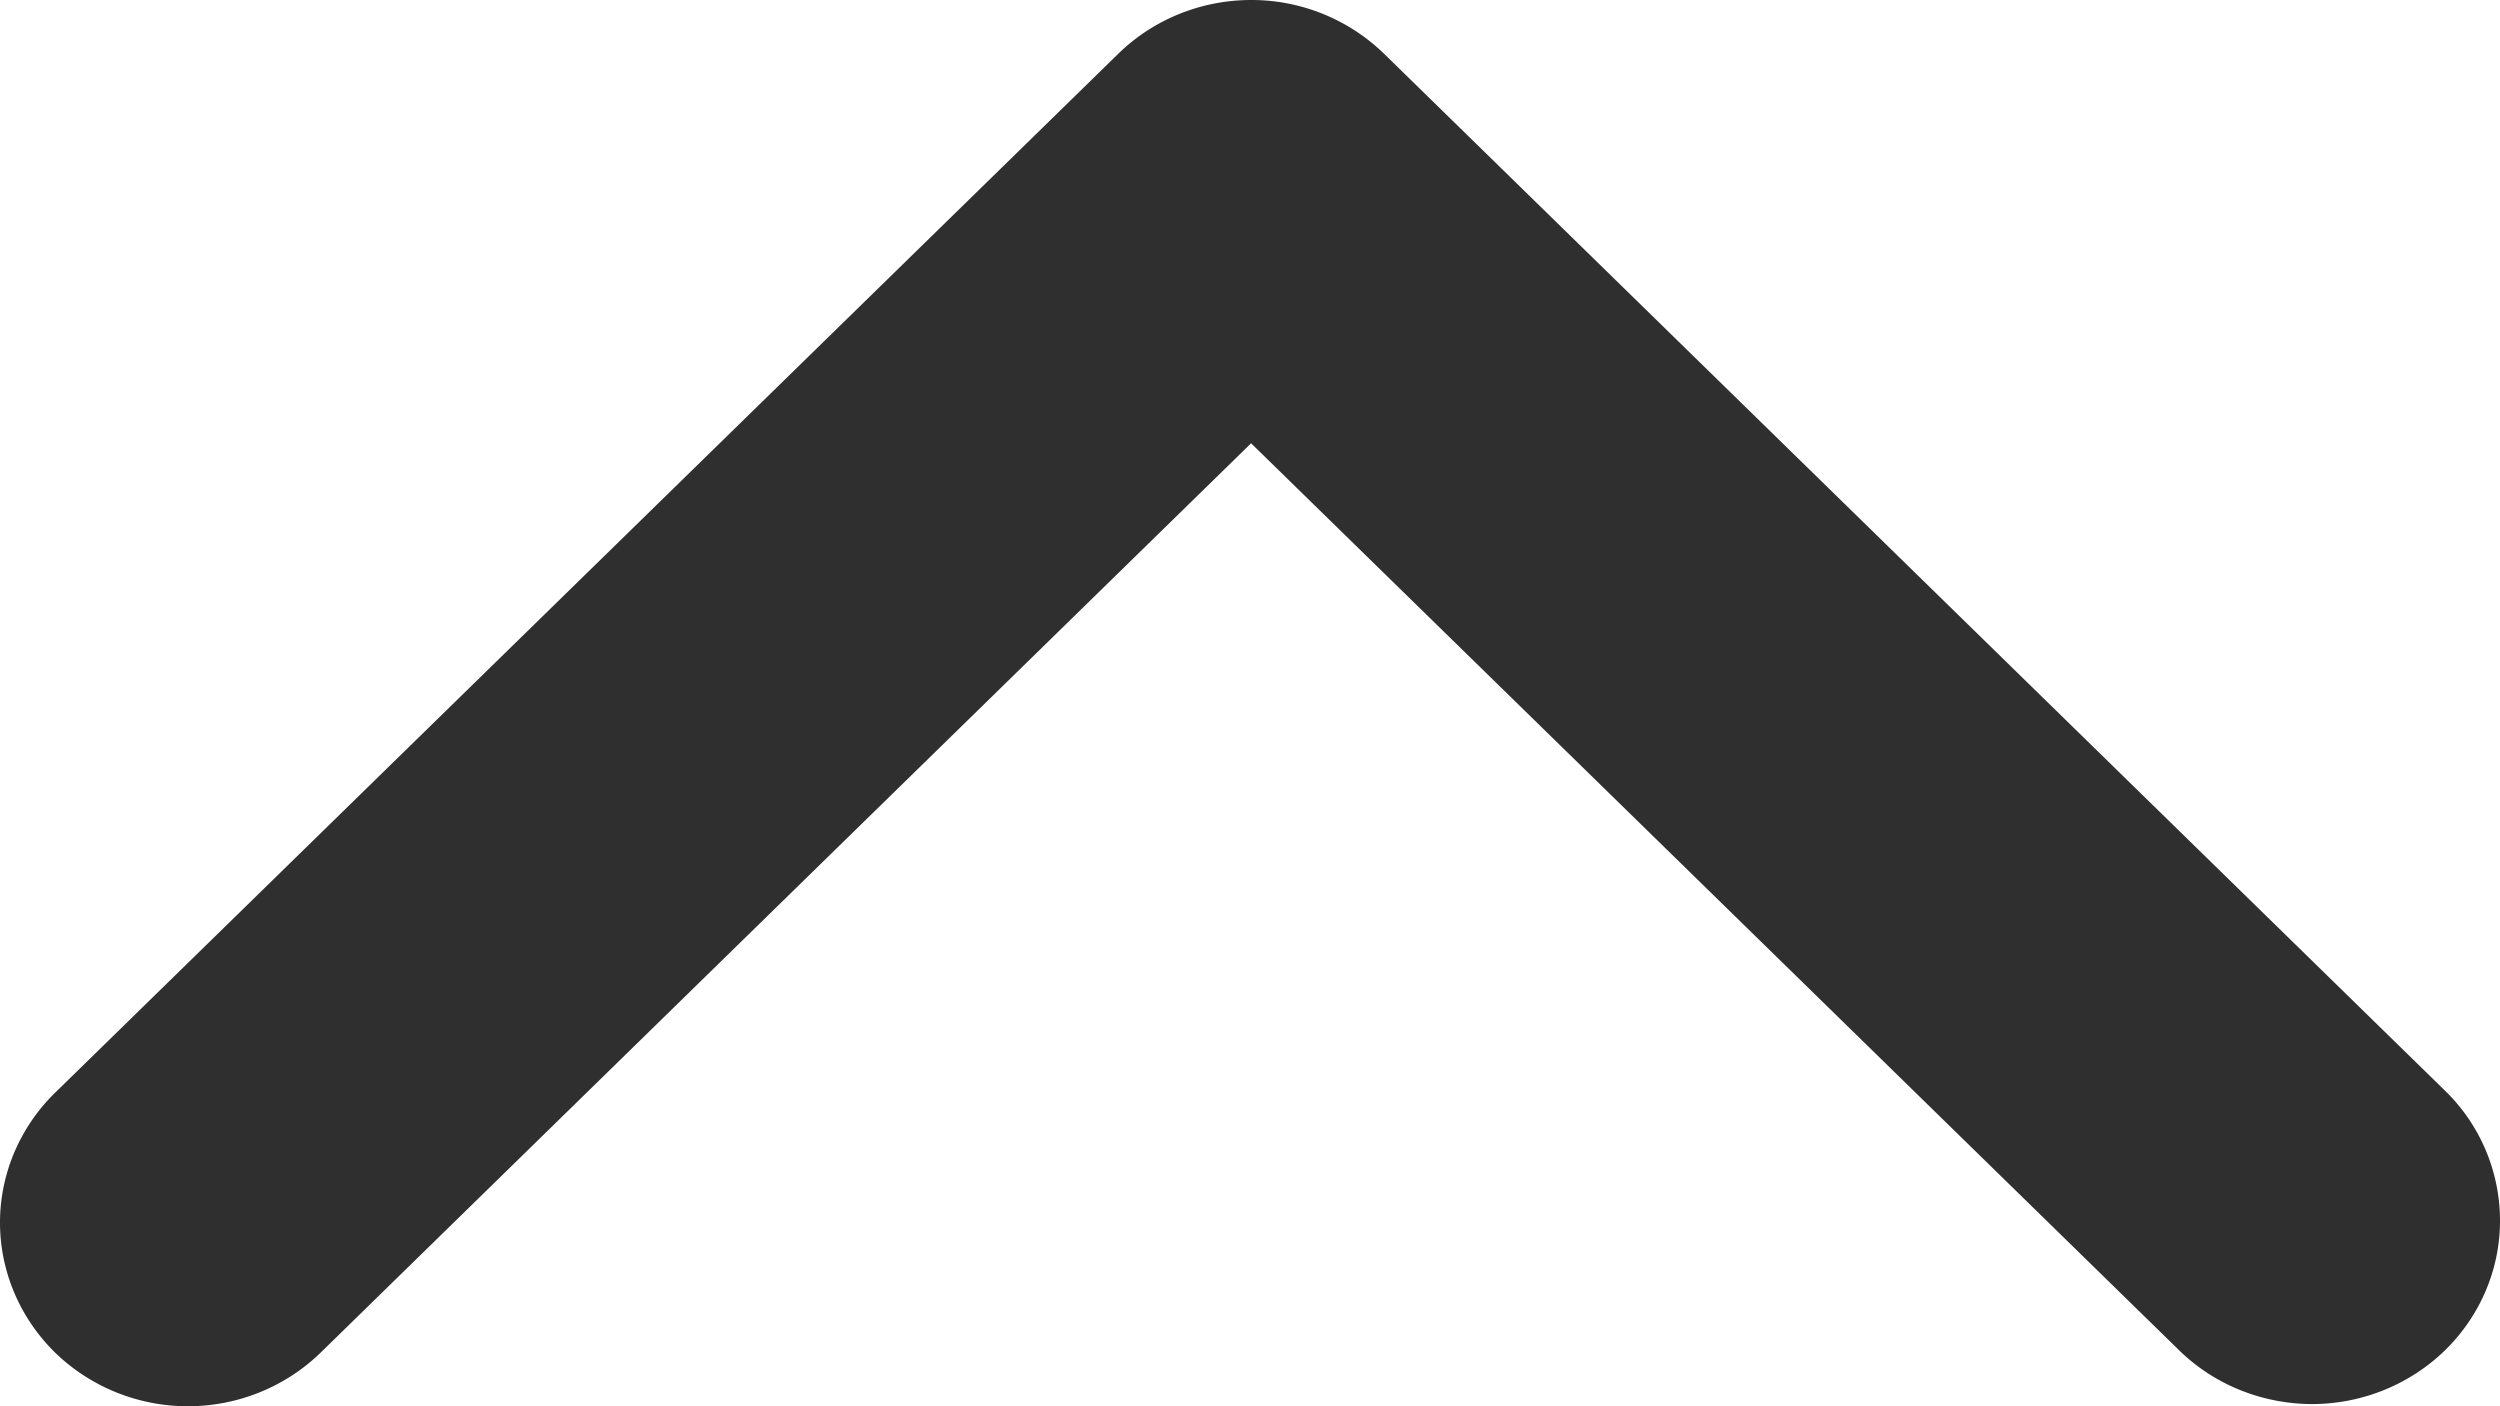 <svg xmlns="http://www.w3.org/2000/svg" width="16" height="9" fill="none"><path fill="#2F2F2F" d="M.352 8.656c.226.22.532.344.85.344.32 0 .625-.124.851-.344l5.954-5.819 5.954 5.819c.227.214.531.332.847.33.315-.003.617-.127.84-.344.223-.218.35-.513.352-.821a1.161 1.161 0 0 0-.338-.827L8.858.344A1.217 1.217 0 0 0 8.008 0c-.32 0-.626.124-.851.344L.352 6.994c-.225.22-.352.52-.352.83 0 .312.127.611.352.832Z"/></svg>